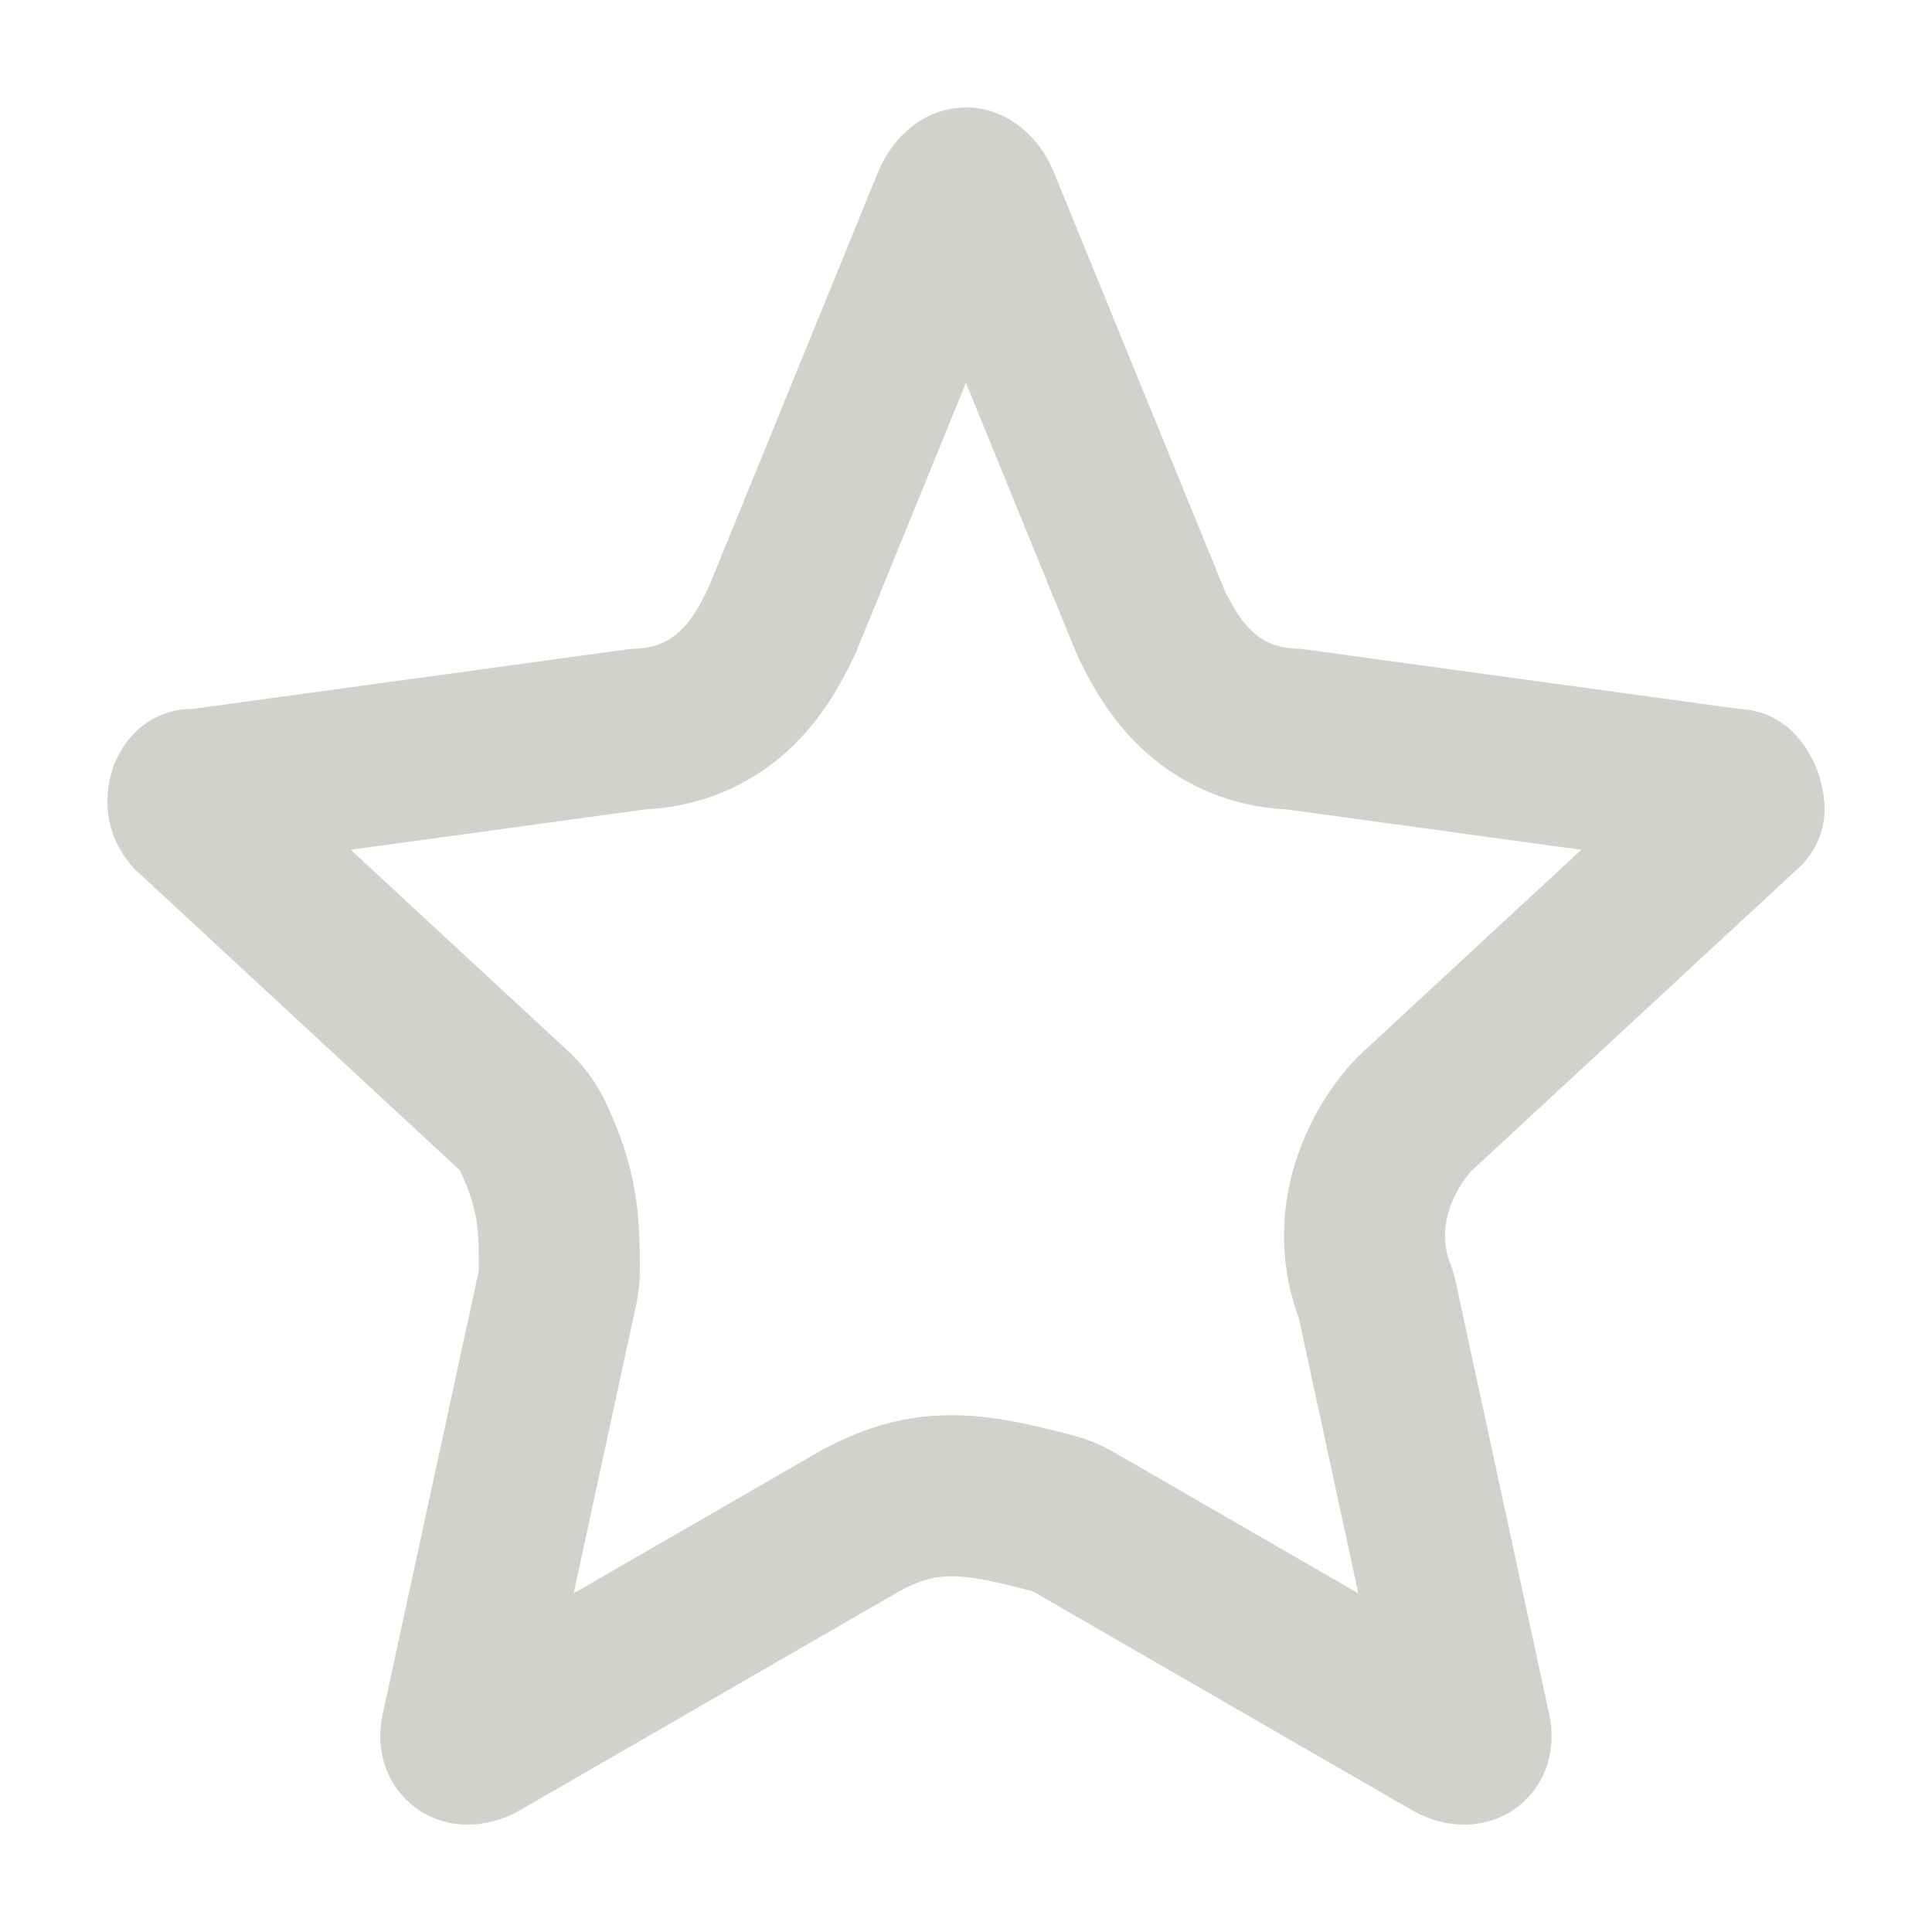 <svg width="12" height="12" viewBox="0 0 12 12" fill="none" xmlns="http://www.w3.org/2000/svg">
<path d="M5.352 9.441C5.346 9.444 5.34 9.447 5.335 9.451L2.972 10.815C2.935 10.833 2.911 10.834 2.9 10.833C2.888 10.832 2.881 10.829 2.877 10.825C2.873 10.822 2.869 10.818 2.866 10.809C2.863 10.802 2.858 10.783 2.867 10.747L2.867 10.747L2.869 10.737L3.463 7.997C3.47 7.962 3.474 7.927 3.474 7.891C3.474 7.886 3.474 7.88 3.474 7.875C3.474 7.763 3.474 7.634 3.453 7.501C3.429 7.349 3.381 7.21 3.307 7.053C3.279 6.996 3.241 6.944 3.195 6.901L1.193 5.047C1.178 5.029 1.171 5.012 1.168 4.996C1.165 4.976 1.167 4.953 1.174 4.933C1.181 4.915 1.189 4.906 1.192 4.903C1.193 4.903 1.193 4.903 1.194 4.903C1.217 4.903 1.239 4.902 1.262 4.899L3.962 4.529C4.166 4.522 4.36 4.459 4.527 4.319C4.684 4.187 4.781 4.014 4.849 3.871C4.853 3.862 4.857 3.854 4.861 3.845L5.922 1.245C5.945 1.202 5.967 1.183 5.978 1.175C5.99 1.167 5.998 1.167 6 1.167C6.002 1.167 6.009 1.167 6.021 1.175C6.033 1.183 6.055 1.202 6.077 1.245L7.139 3.845C7.143 3.854 7.146 3.862 7.15 3.871C7.219 4.014 7.315 4.187 7.473 4.319C7.64 4.459 7.834 4.522 8.038 4.529L10.738 4.899C10.754 4.901 10.769 4.902 10.785 4.903C10.795 4.914 10.811 4.936 10.822 4.969C10.829 4.991 10.832 5.01 10.833 5.023C10.829 5.026 10.826 5.03 10.822 5.033L8.805 6.901C8.797 6.908 8.79 6.916 8.782 6.923C8.593 7.122 8.352 7.56 8.548 8.045L9.13 10.737L9.13 10.737L9.133 10.747C9.141 10.783 9.136 10.802 9.134 10.809C9.131 10.818 9.127 10.822 9.123 10.825C9.119 10.829 9.112 10.832 9.1 10.833C9.089 10.834 9.065 10.833 9.028 10.815L6.665 9.451C6.627 9.429 6.585 9.412 6.542 9.4C6.312 9.34 6.103 9.29 5.911 9.29C5.681 9.29 5.509 9.359 5.352 9.441Z" stroke="#D3D1CB" stroke-miterlimit="10" stroke-linejoin="round"/>
</svg>

